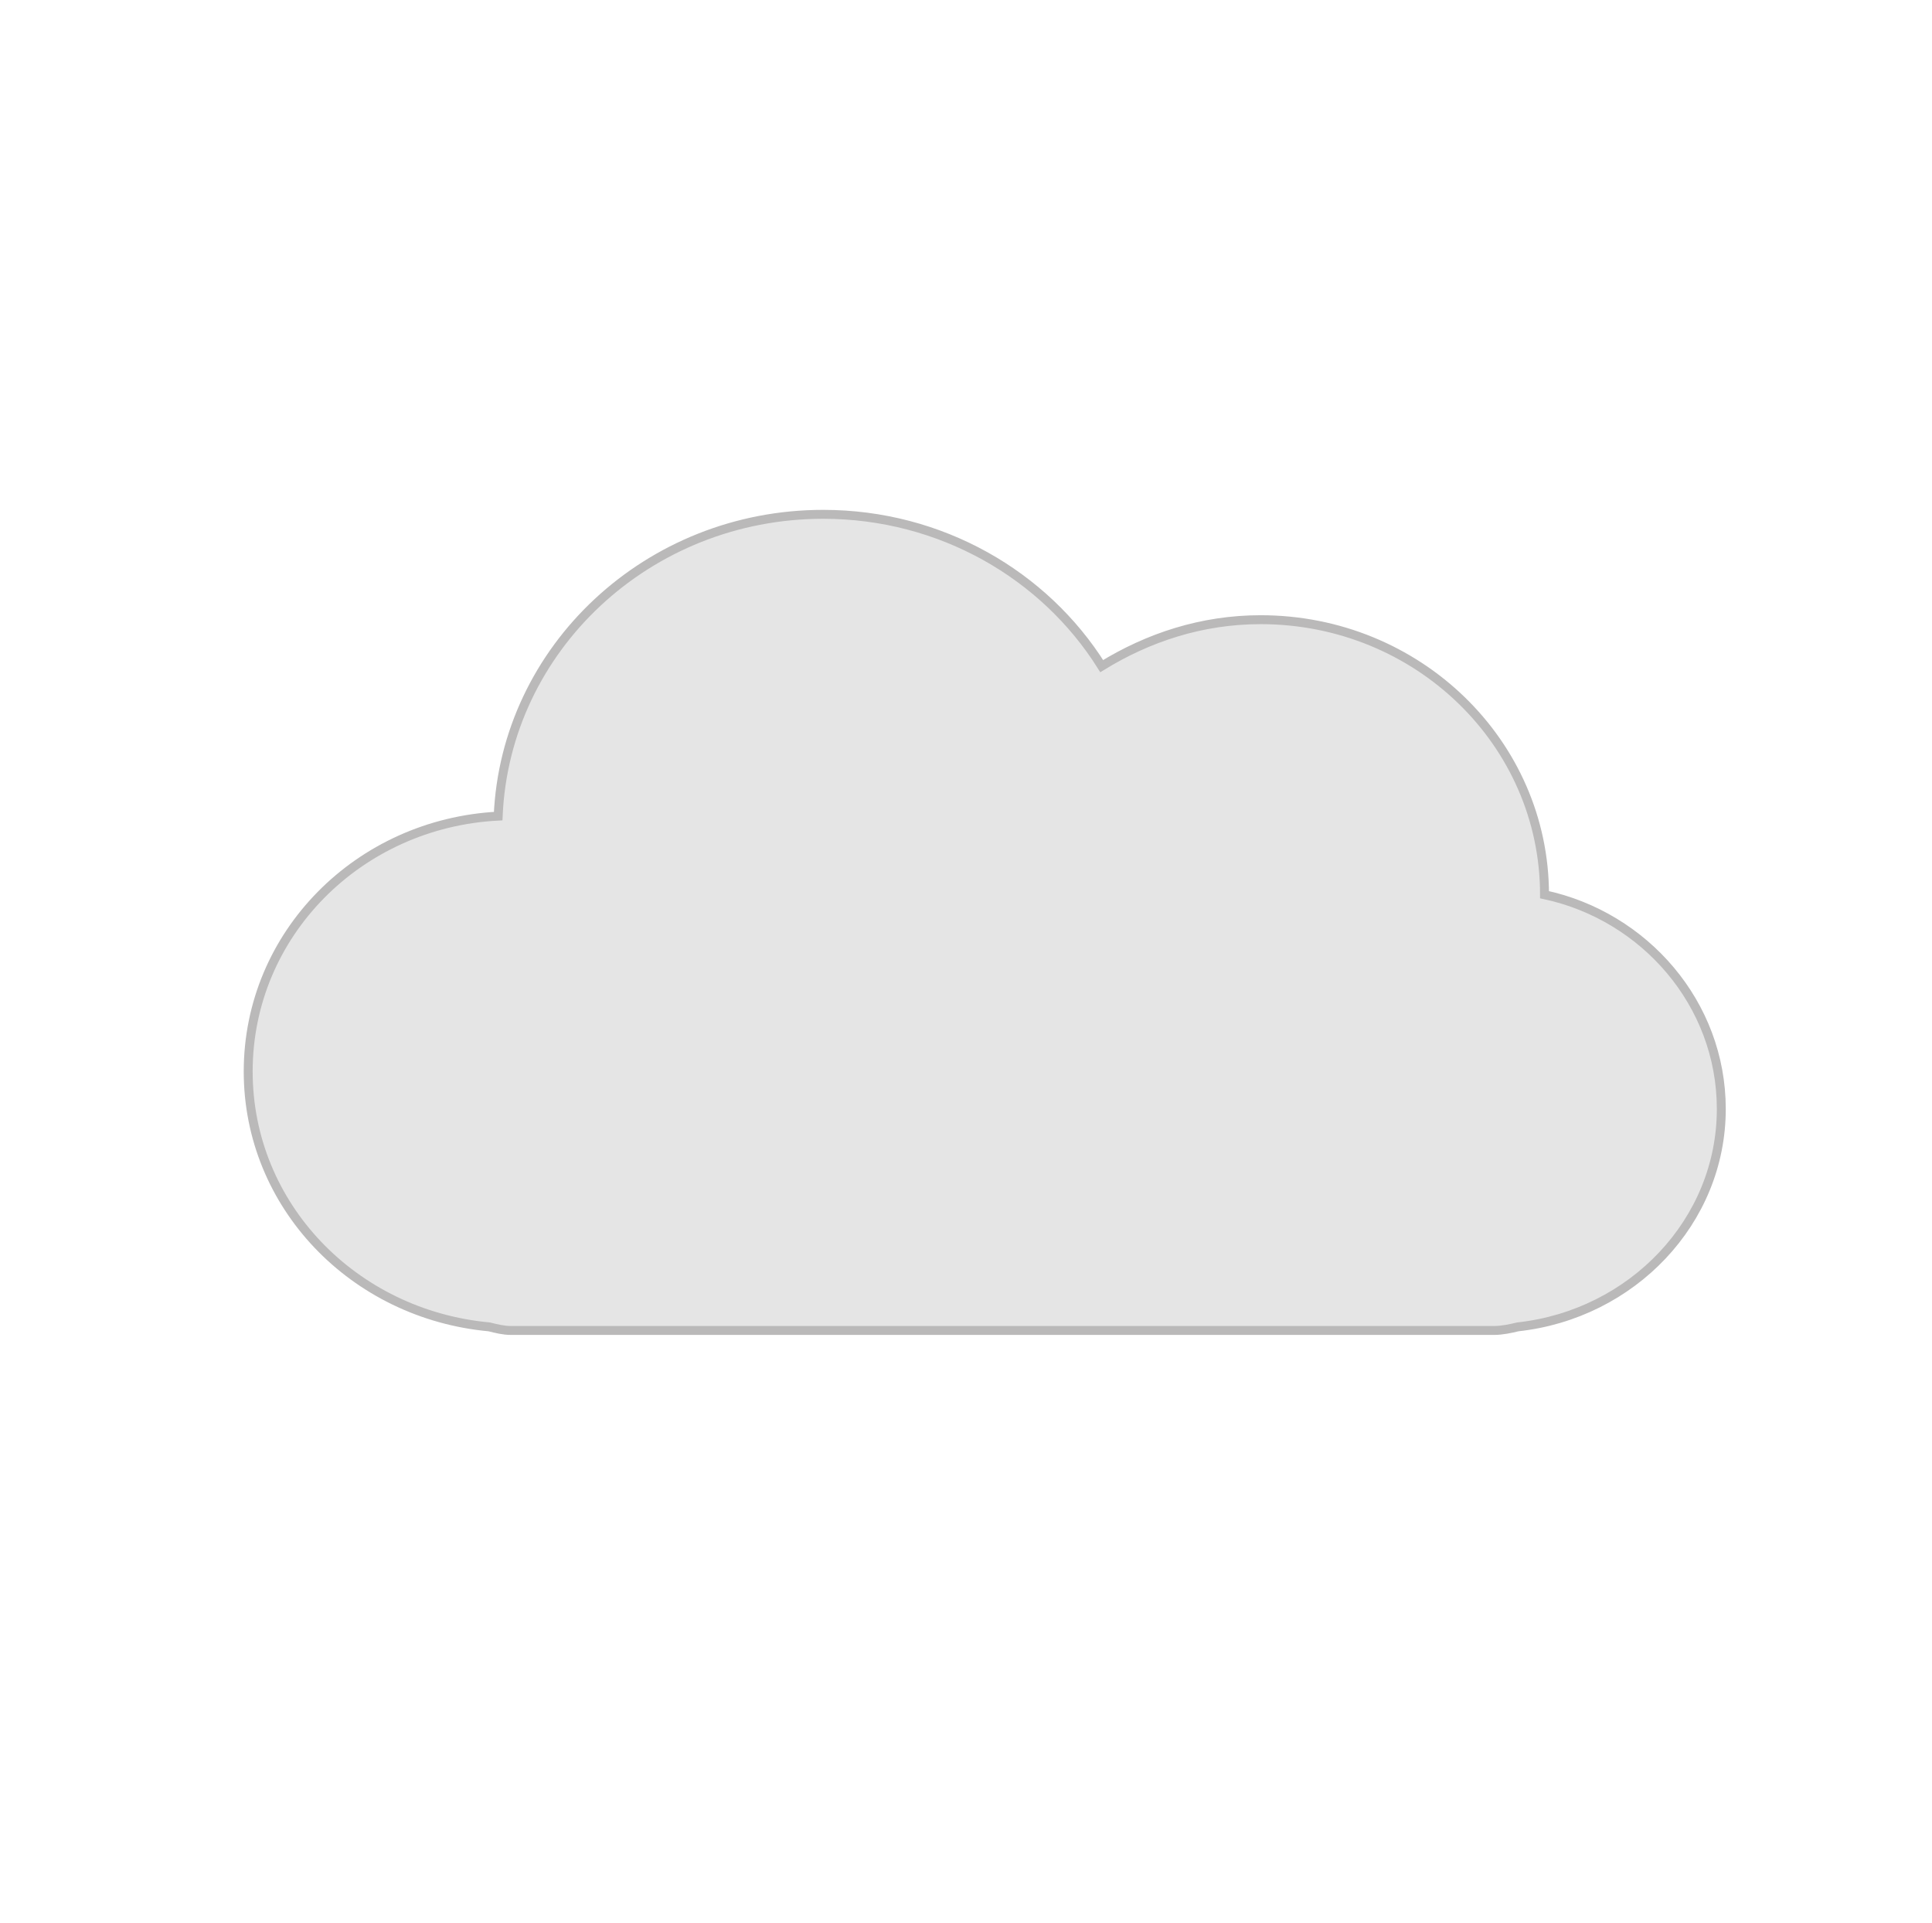 <?xml version="1.0" encoding="utf-8"?>
<!-- Generator: Adobe Illustrator 20.0.0, SVG Export Plug-In . SVG Version: 6.00 Build 0)  -->
<svg version="1.1" id="Layer_1" xmlns="http://www.w3.org/2000/svg" xmlns:xlink="http://www.w3.org/1999/xlink" x="0px" y="0px"
	 width="108.2px" height="107.7px" viewBox="0 0 108.2 107.7" style="enable-background:new 0 0 108.2 107.7;" xml:space="preserve"
	>
<style type="text/css">
	.st0{fill:#E5E5E5;stroke:#BAB9B9;stroke-width:0.5;stroke-miterlimit:10;}
</style>
<g>
	<path class="st0" d="M96.4,62.1c0-5.9-4.3-10.8-9.9-12l0,0c0-8.5-7.1-15.4-15.9-15.4c-3.3,0-6.3,1-8.9,2.6c-3.2-5.1-9-8.5-15.6-8.5
		c-9.8,0-17.8,7.5-18.2,16.9c-7.8,0.4-14,6.6-14,14.3c0,7.5,5.9,13.6,13.5,14.3c0.4,0.1,0.8,0.2,1.2,0.2h55.1c0.4,0,0.9-0.1,1.3-0.2
		C91.4,73.6,96.4,68.4,96.4,62.1z"/>
</g>
</svg>
